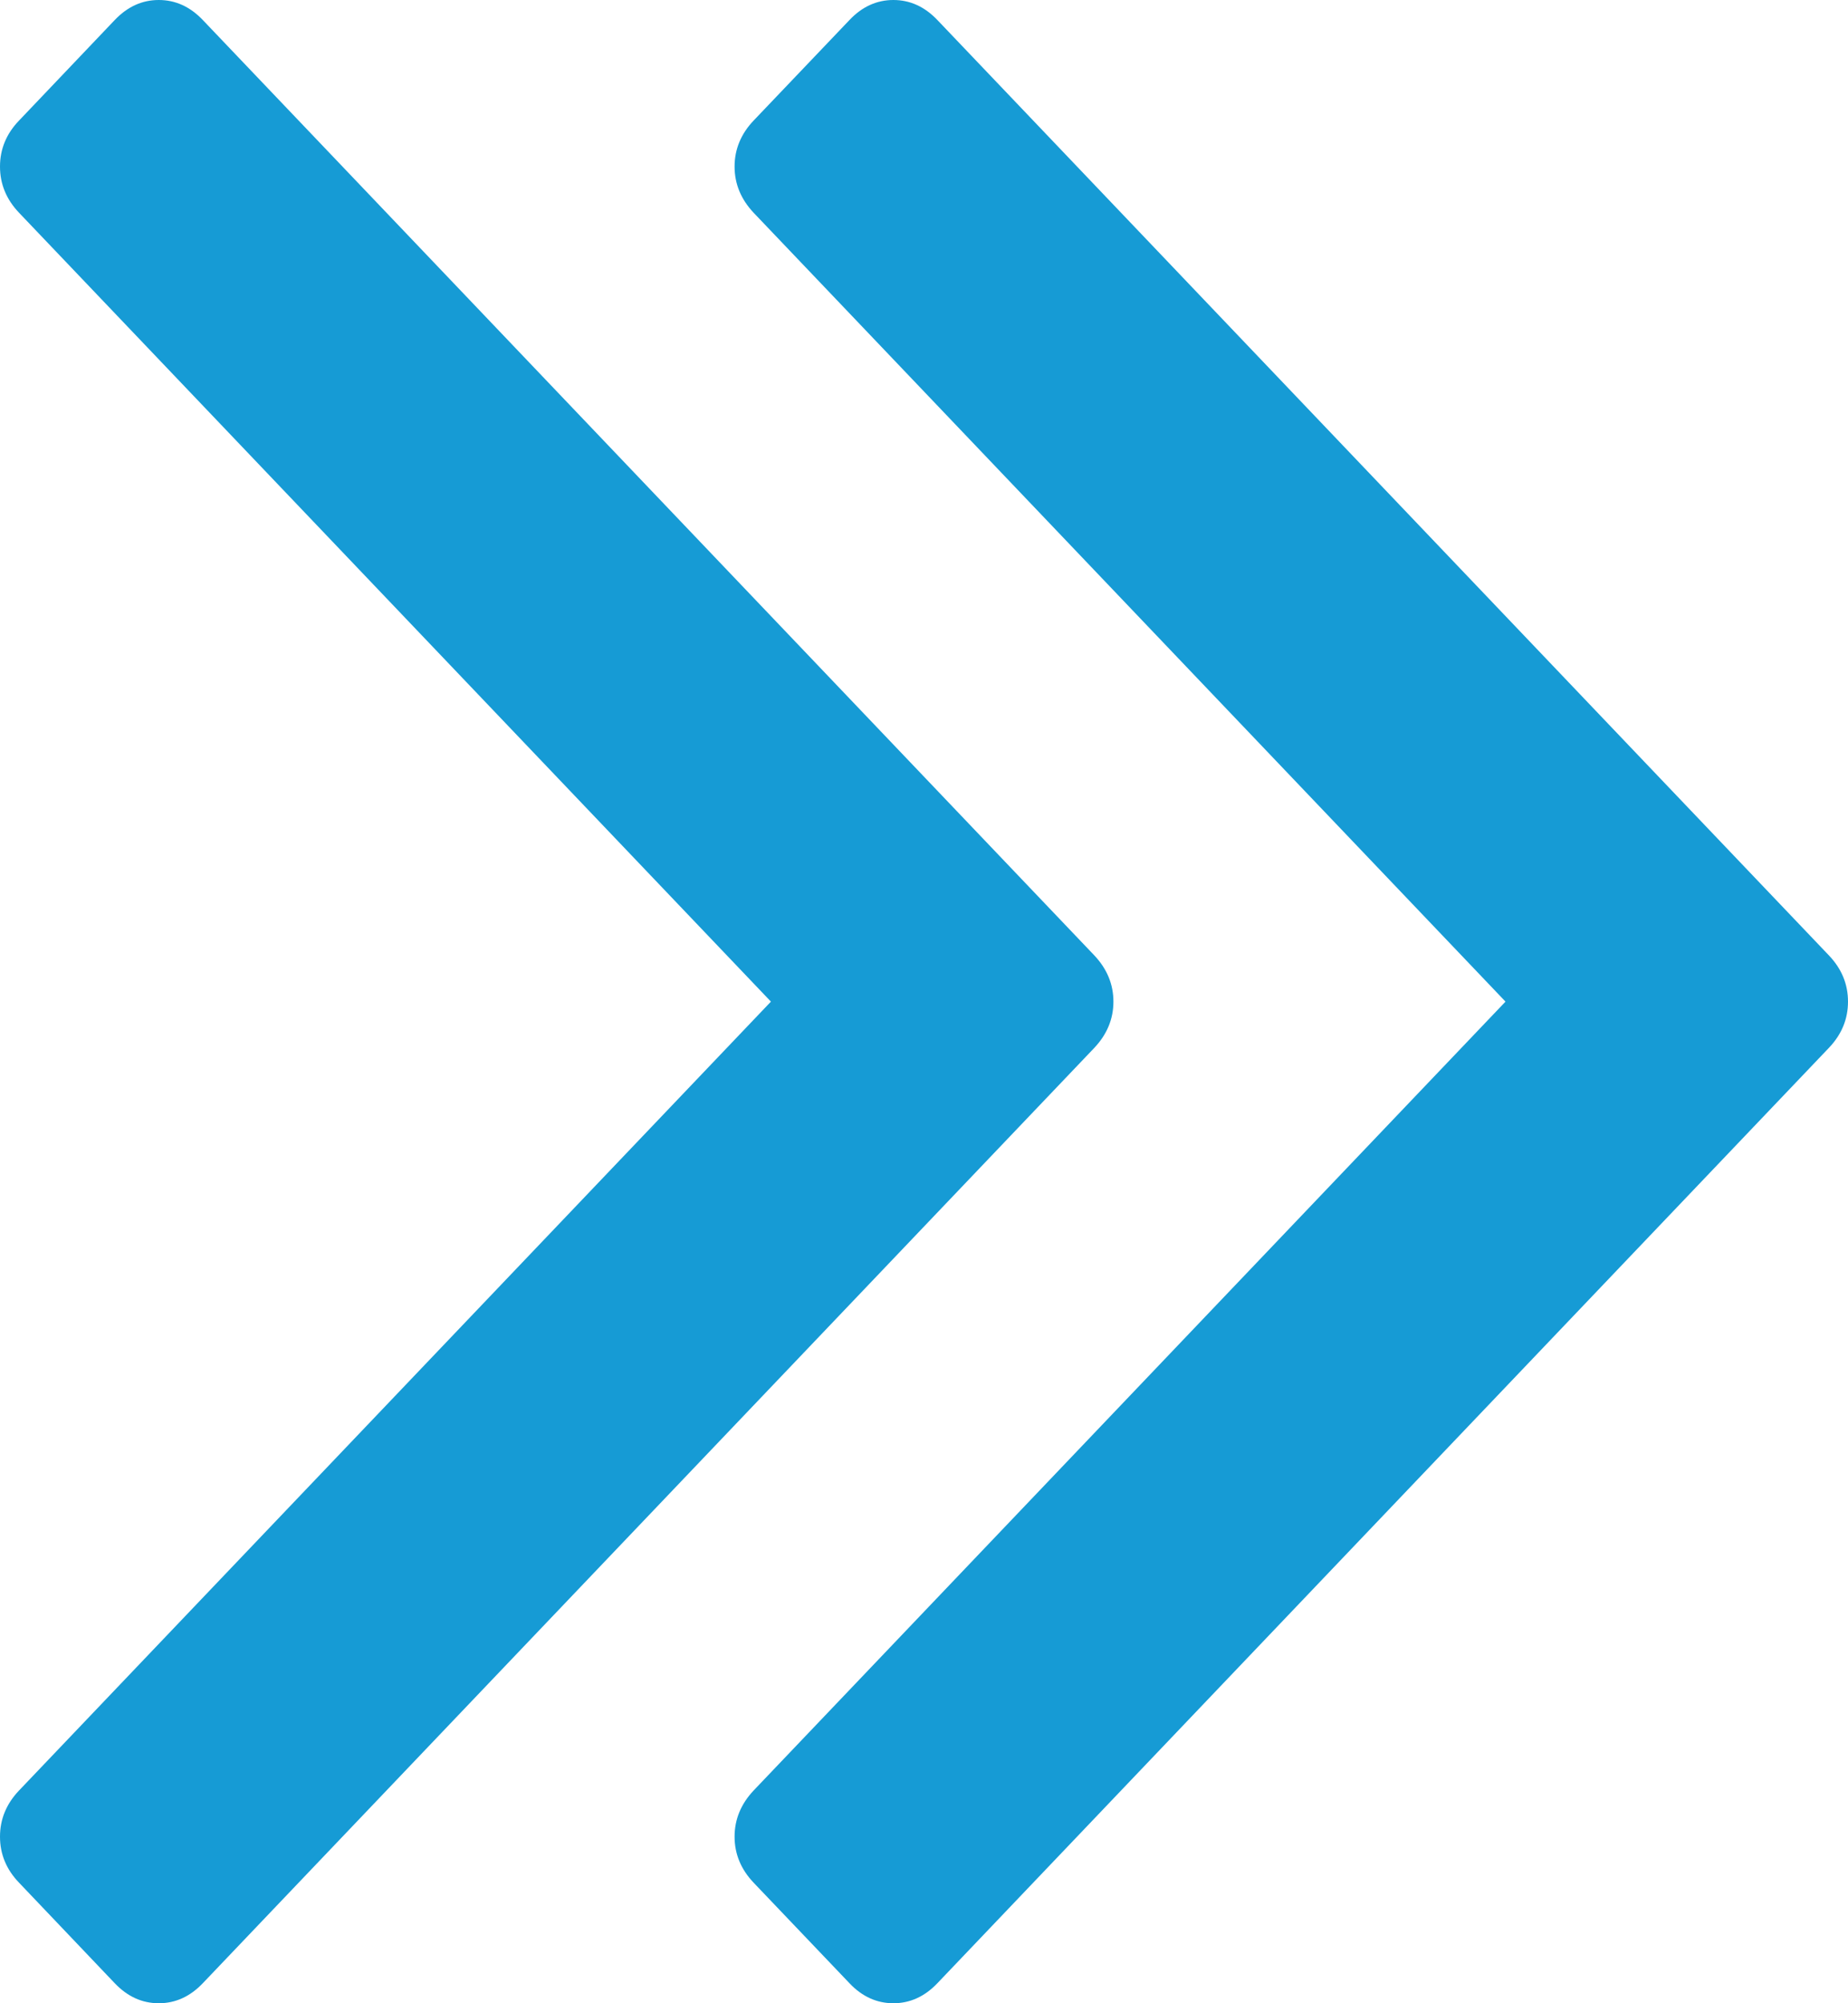 ﻿<?xml version="1.0" encoding="utf-8"?>
<svg version="1.1" xmlns:xlink="http://www.w3.org/1999/xlink" width="12px" height="13px" xmlns="http://www.w3.org/2000/svg">
  <g transform="matrix(1 0 0 1 -331 -19 )">
    <path d="M 7.106 6.2  C 7.188 6.287  7.23 6.387  7.23 6.5  C 7.23 6.613  7.188 6.713  7.106 6.8  L 1.317 12.87  C 1.234 12.957  1.139 13  1.031 13  C 0.923 13  0.828 12.957  0.745 12.87  L 0.124 12.218  C 0.041 12.132  0 12.032  0 11.919  C 0 11.806  0.041 11.706  0.124 11.619  L 5.006 6.5  L 0.124 1.381  C 0.041 1.294  0 1.194  0 1.081  C 0 0.968  0.041 0.868  0.124 0.782  L 0.745 0.13  C 0.828 0.043  0.923 0  1.031 0  C 1.139 0  1.234 0.043  1.317 0.13  L 7.106 6.2  Z M 11.876 6.2  C 11.959 6.287  12 6.387  12 6.5  C 12 6.613  11.959 6.713  11.876 6.8  L 6.087 12.87  C 6.004 12.957  5.909 13  5.801 13  C 5.694 13  5.598 12.957  5.516 12.87  L 4.894 12.218  C 4.812 12.132  4.77 12.032  4.77 11.919  C 4.77 11.806  4.812 11.706  4.894 11.619  L 9.776 6.5  L 4.894 1.381  C 4.812 1.294  4.77 1.194  4.77 1.081  C 4.77 0.968  4.812 0.868  4.894 0.782  L 5.516 0.13  C 5.598 0.043  5.694 0  5.801 0  C 5.909 0  6.004 0.043  6.087 0.13  L 11.876 6.2  Z " fill-rule="nonzero" fill="#169bd5" stroke="none" transform="matrix(1 0 0 1 331 19 )" />
  </g>
</svg>
